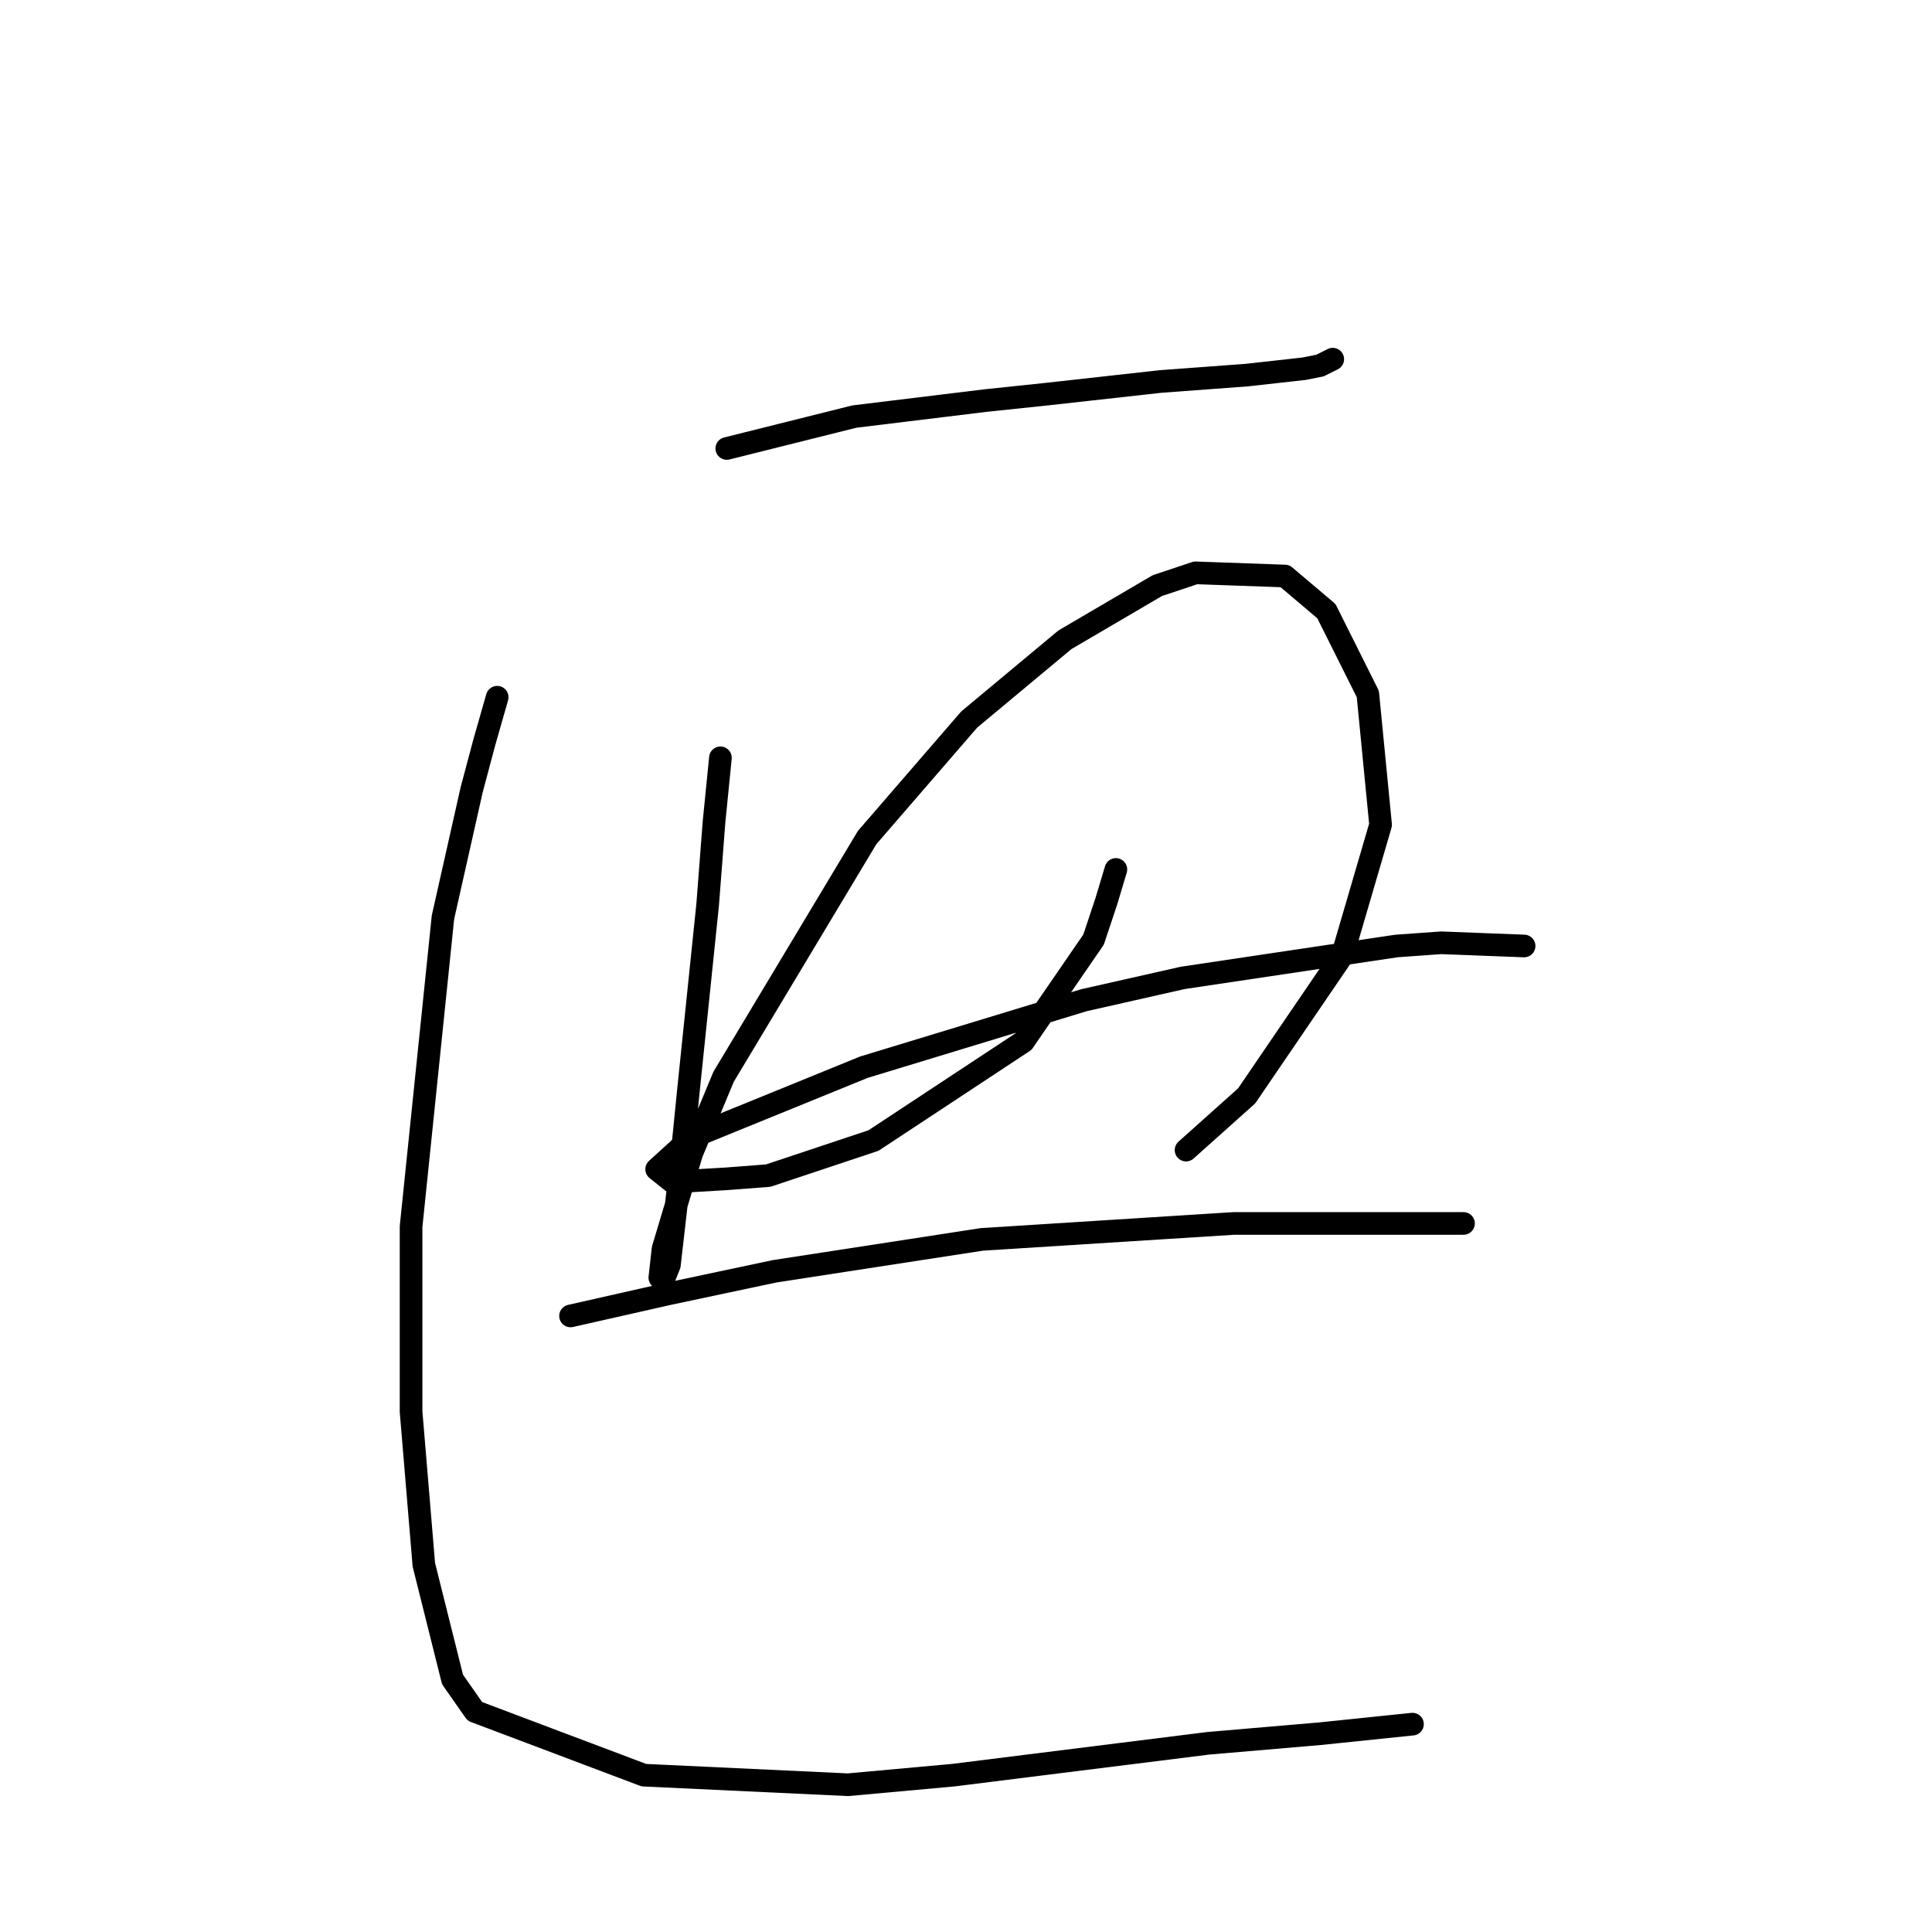 <?xml version="1.0" standalone="no"?>
    <svg width="256" height="256" xmlns="http://www.w3.org/2000/svg" version="1.1">
    <polyline stroke="black" stroke-width="3" stroke-linecap="round" fill="transparent" stroke-linejoin="round" points="96.305 59.424 104.757 57.311 113.209 55.198 130.535 53.085 138.564 52.24 153.777 50.55 165.187 49.705 172.793 48.859 174.906 48.437 176.597 47.592 176.597 47.592 " />
        <polyline stroke="black" stroke-width="3" stroke-linecap="round" fill="transparent" stroke-linejoin="round" points="95.46 100.415 94.615 108.867 93.77 119.854 91.234 144.364 90.389 152.815 88.699 167.606 87.854 169.719 87.431 169.296 87.854 165.493 91.657 152.815 95.883 142.673 114.899 110.979 128.422 95.344 141.099 84.779 153.354 77.595 158.425 75.905 170.258 76.327 175.751 80.976 181.245 91.963 182.935 109.289 177.864 126.615 165.187 145.209 157.158 152.393 157.158 152.393 " />
        <polyline stroke="black" stroke-width="3" stroke-linecap="round" fill="transparent" stroke-linejoin="round" points="147.861 115.205 146.593 119.431 144.903 124.502 135.606 138.025 115.744 151.125 101.799 155.773 96.305 156.196 89.122 156.619 87.009 154.928 91.657 150.702 114.477 141.406 143.635 132.531 156.735 129.573 185.048 125.347 190.965 124.925 201.952 125.347 201.952 125.347 " />
        <polyline stroke="black" stroke-width="3" stroke-linecap="round" fill="transparent" stroke-linejoin="round" points="75.599 174.367 88.699 171.409 102.644 168.451 130.112 164.225 163.496 162.112 175.329 162.112 191.81 162.112 193.923 162.112 193.923 162.112 " />
        <polyline stroke="black" stroke-width="3" stroke-linecap="round" fill="transparent" stroke-linejoin="round" points="65.879 92.386 64.189 98.302 62.499 104.641 58.695 121.544 54.469 162.535 54.469 187.045 56.16 207.329 59.963 222.542 62.921 226.768 85.318 235.219 112.364 236.487 126.309 235.219 160.116 230.994 174.906 229.726 187.161 228.458 187.161 228.458 " />
        </svg>